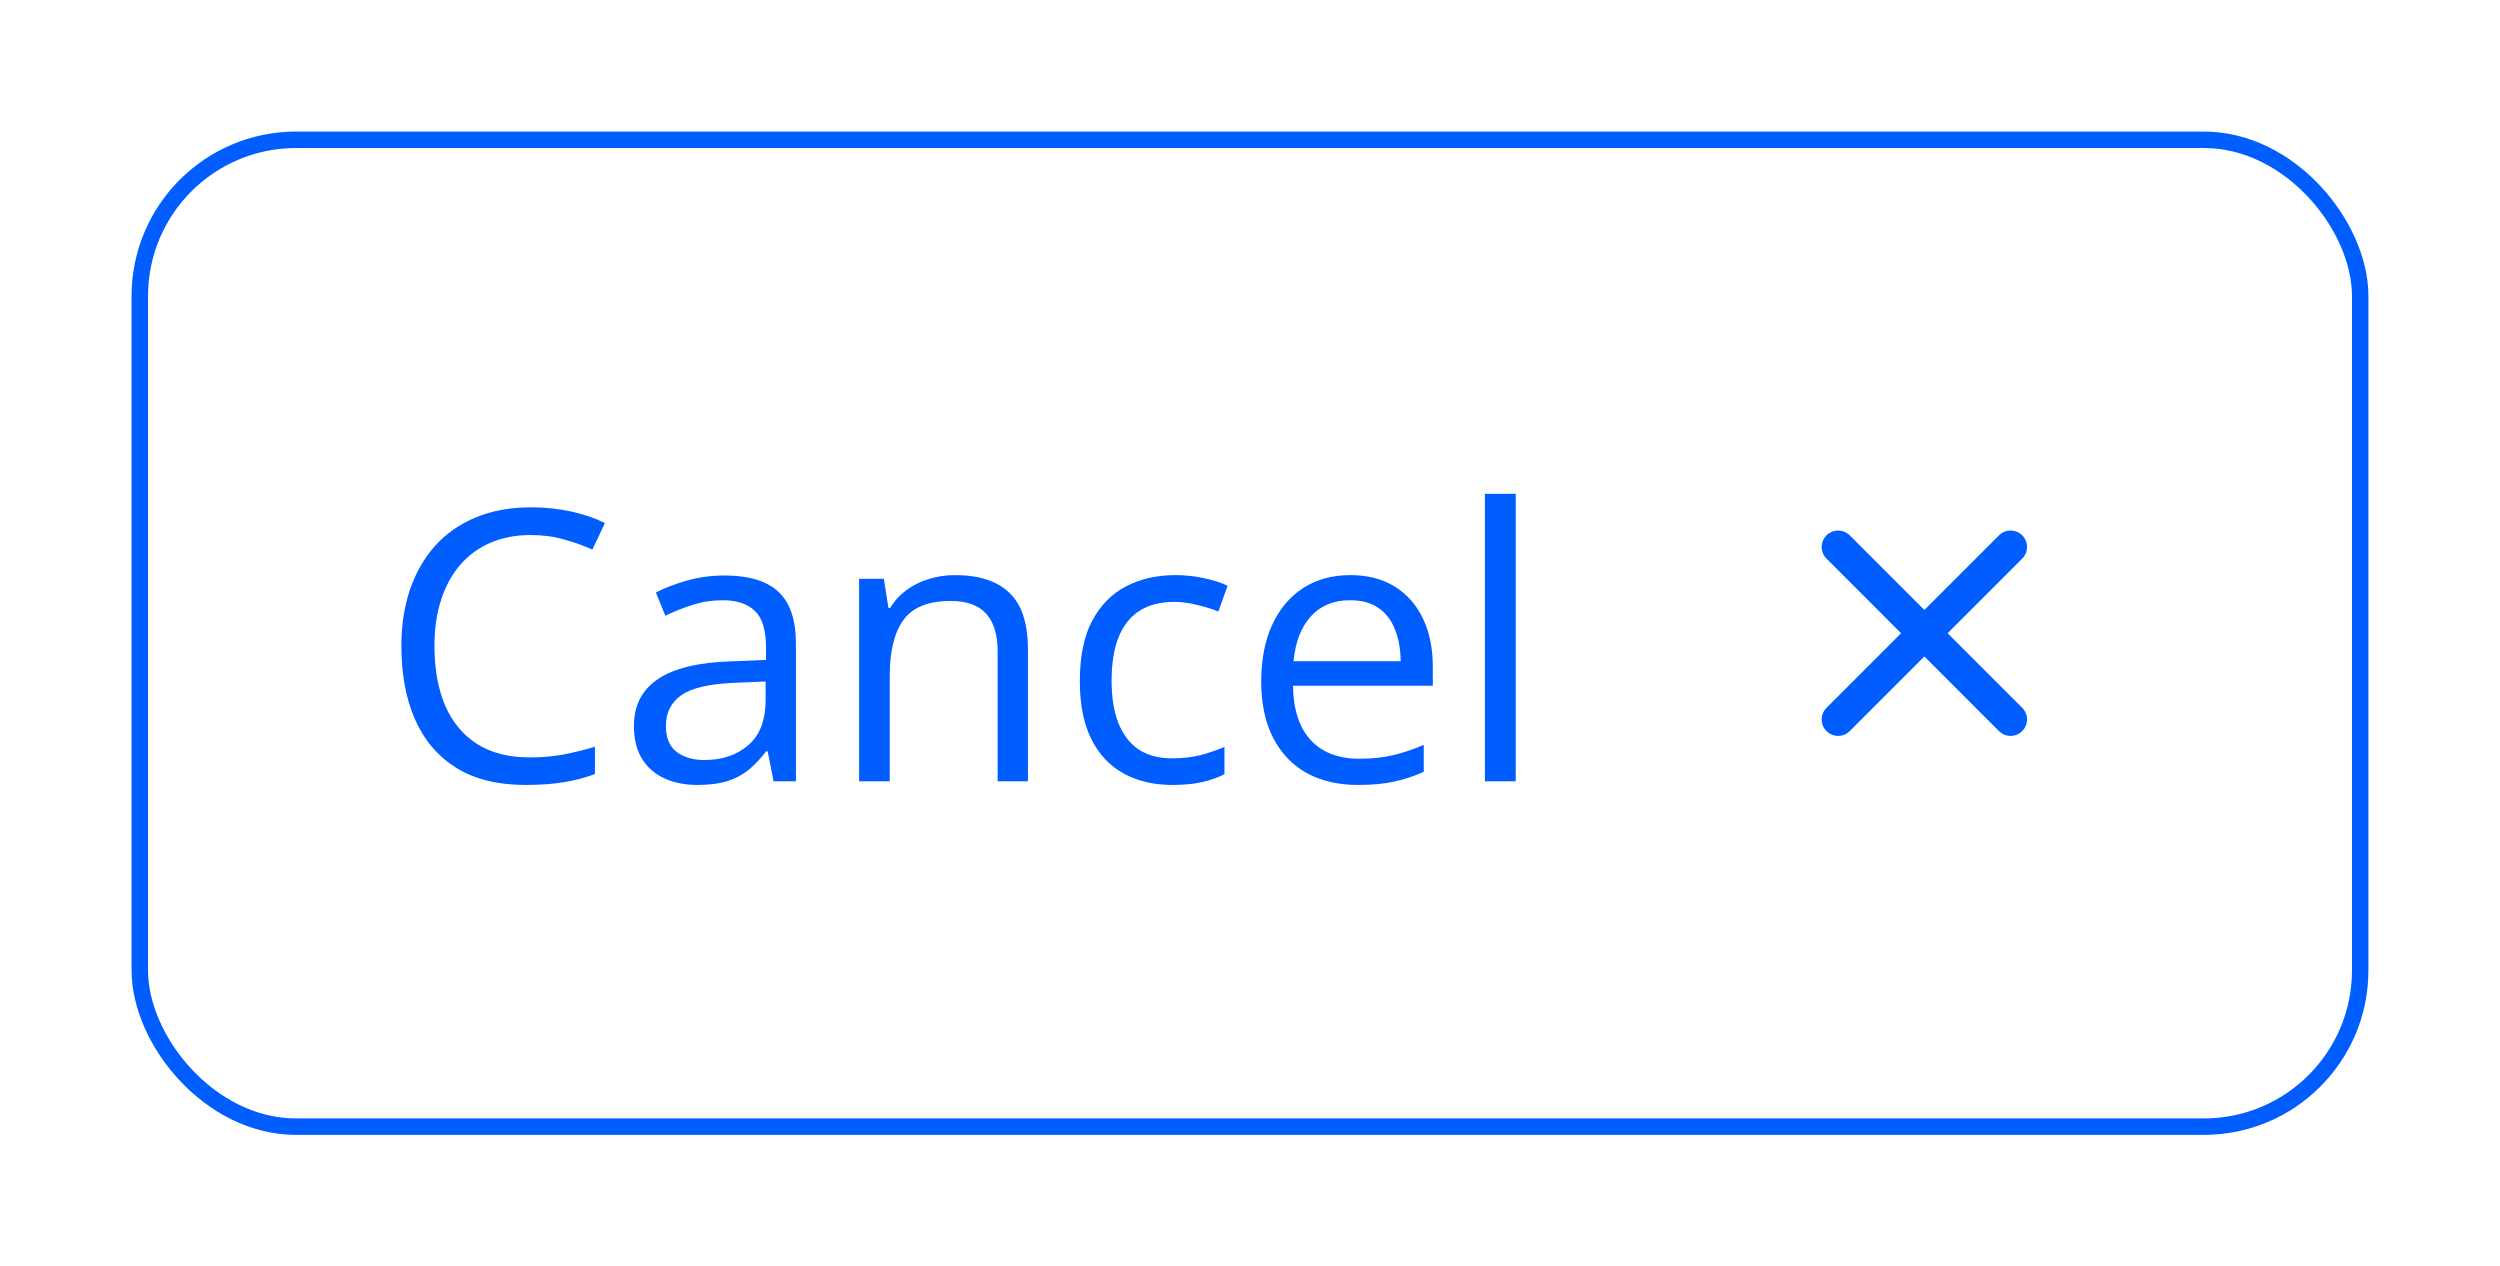 <svg width="152" height="77" viewBox="0 0 152 77" fill="none" xmlns="http://www.w3.org/2000/svg">
<g filter="url(#filter0_d_70_820)">
<rect x="8" y="4" width="136" height="61" rx="10" fill="white"/>
<rect x="8.5" y="4.5" width="135" height="60" rx="9.5" stroke="#005DFF"/>
<path d="M32.265 28.53C31.359 28.53 30.543 28.687 29.817 29.002C29.098 29.308 28.484 29.758 27.975 30.349C27.474 30.933 27.088 31.641 26.818 32.472C26.549 33.303 26.414 34.239 26.414 35.279C26.414 36.657 26.627 37.855 27.054 38.873C27.488 39.884 28.132 40.666 28.986 41.22C29.847 41.774 30.921 42.051 32.209 42.051C32.943 42.051 33.632 41.991 34.275 41.872C34.927 41.744 35.559 41.587 36.173 41.4V43.062C35.574 43.287 34.946 43.451 34.287 43.556C33.628 43.669 32.845 43.725 31.939 43.725C30.27 43.725 28.873 43.38 27.75 42.691C26.635 41.995 25.796 41.014 25.235 39.749C24.681 38.484 24.404 36.99 24.404 35.268C24.404 34.025 24.576 32.891 24.92 31.865C25.272 30.832 25.781 29.941 26.448 29.192C27.122 28.444 27.945 27.867 28.919 27.463C29.899 27.051 31.022 26.845 32.288 26.845C33.119 26.845 33.92 26.928 34.691 27.092C35.462 27.257 36.158 27.493 36.78 27.8L36.016 29.417C35.492 29.177 34.916 28.971 34.287 28.799C33.665 28.62 32.991 28.53 32.265 28.53ZM44.057 30.989C45.525 30.989 46.614 31.319 47.325 31.977C48.036 32.636 48.392 33.688 48.392 35.133V43.5H47.033L46.674 41.681H46.584C46.24 42.13 45.88 42.508 45.506 42.815C45.132 43.114 44.697 43.343 44.203 43.5C43.717 43.65 43.117 43.725 42.406 43.725C41.658 43.725 40.991 43.594 40.407 43.331C39.831 43.069 39.374 42.673 39.037 42.141C38.708 41.609 38.543 40.936 38.543 40.12C38.543 38.892 39.03 37.948 40.003 37.29C40.976 36.631 42.459 36.271 44.45 36.211L46.573 36.122V35.369C46.573 34.306 46.344 33.561 45.888 33.134C45.431 32.708 44.787 32.494 43.956 32.494C43.312 32.494 42.698 32.588 42.114 32.775C41.53 32.962 40.976 33.183 40.452 33.438L39.879 32.023C40.433 31.738 41.07 31.495 41.789 31.293C42.507 31.09 43.264 30.989 44.057 30.989ZM46.55 37.435L44.675 37.514C43.14 37.574 42.058 37.825 41.429 38.267C40.8 38.708 40.486 39.334 40.486 40.142C40.486 40.846 40.699 41.366 41.126 41.703C41.553 42.04 42.118 42.209 42.822 42.209C43.915 42.209 44.81 41.905 45.506 41.299C46.202 40.692 46.55 39.783 46.55 38.57V37.435ZM58.062 30.967C59.522 30.967 60.626 31.326 61.374 32.045C62.123 32.756 62.498 33.902 62.498 35.481V43.5H60.656V35.605C60.656 34.579 60.42 33.812 59.948 33.303C59.484 32.794 58.769 32.539 57.803 32.539C56.441 32.539 55.482 32.925 54.928 33.696C54.374 34.467 54.097 35.586 54.097 37.054V43.5H52.233V31.191H53.738L54.019 32.966H54.12C54.382 32.532 54.715 32.169 55.119 31.877C55.523 31.577 55.976 31.352 56.478 31.203C56.98 31.045 57.508 30.967 58.062 30.967ZM71.269 43.725C70.16 43.725 69.183 43.496 68.337 43.04C67.491 42.583 66.832 41.887 66.361 40.951C65.889 40.015 65.653 38.836 65.653 37.413C65.653 35.923 65.9 34.706 66.394 33.763C66.896 32.812 67.585 32.109 68.461 31.652C69.337 31.195 70.333 30.967 71.448 30.967C72.062 30.967 72.654 31.03 73.223 31.158C73.799 31.277 74.271 31.431 74.638 31.618L74.076 33.179C73.702 33.029 73.268 32.895 72.773 32.775C72.287 32.655 71.83 32.595 71.403 32.595C70.55 32.595 69.838 32.779 69.269 33.145C68.708 33.512 68.285 34.051 68.001 34.763C67.724 35.474 67.585 36.35 67.585 37.391C67.585 38.386 67.72 39.236 67.989 39.94C68.266 40.644 68.674 41.183 69.213 41.557C69.76 41.924 70.441 42.107 71.257 42.107C71.909 42.107 72.496 42.04 73.02 41.905C73.545 41.763 74.02 41.598 74.447 41.411V43.073C74.035 43.283 73.575 43.444 73.065 43.556C72.564 43.669 71.965 43.725 71.269 43.725ZM82.106 30.967C83.154 30.967 84.053 31.199 84.801 31.663C85.55 32.127 86.123 32.779 86.519 33.617C86.916 34.448 87.115 35.422 87.115 36.537V37.694H78.613C78.636 39.139 78.995 40.239 79.691 40.996C80.388 41.752 81.368 42.13 82.634 42.13C83.412 42.13 84.101 42.059 84.7 41.916C85.299 41.774 85.921 41.565 86.564 41.288V42.927C85.943 43.204 85.325 43.406 84.711 43.534C84.105 43.661 83.386 43.725 82.555 43.725C81.372 43.725 80.339 43.485 79.456 43.006C78.58 42.519 77.898 41.808 77.412 40.872C76.925 39.936 76.682 38.791 76.682 37.435C76.682 36.11 76.903 34.965 77.344 33.999C77.793 33.026 78.422 32.277 79.231 31.753C80.047 31.229 81.005 30.967 82.106 30.967ZM82.084 32.494C81.088 32.494 80.294 32.82 79.703 33.471C79.111 34.123 78.759 35.032 78.647 36.2H85.161C85.153 35.467 85.037 34.823 84.812 34.269C84.595 33.707 84.262 33.273 83.813 32.966C83.364 32.651 82.787 32.494 82.084 32.494ZM92.157 43.5H90.282V26.025H92.157V43.5Z" fill="#005DFF"/>
<path d="M117.001 34.5L122.244 39.743M111.758 39.743L117.001 34.5L111.758 39.743ZM122.244 29.257L117 34.5L122.244 29.257ZM117 34.5L111.758 29.257L117 34.5Z" stroke="#005DFF" stroke-width="2" stroke-linecap="round" stroke-linejoin="round"/>
</g>
<defs>
<filter id="filter0_d_70_820" x="0" y="0" width="152" height="77" filterUnits="userSpaceOnUse" color-interpolation-filters="sRGB">
<feFlood flood-opacity="0" result="BackgroundImageFix"/>
<feColorMatrix in="SourceAlpha" type="matrix" values="0 0 0 0 0 0 0 0 0 0 0 0 0 0 0 0 0 0 127 0" result="hardAlpha"/>
<feOffset dy="4"/>
<feGaussianBlur stdDeviation="4"/>
<feComposite in2="hardAlpha" operator="out"/>
<feColorMatrix type="matrix" values="0 0 0 0 0 0 0 0 0 0 0 0 0 0 0 0 0 0 0.2 0"/>
<feBlend mode="normal" in2="BackgroundImageFix" result="effect1_dropShadow_70_820"/>
<feBlend mode="normal" in="SourceGraphic" in2="effect1_dropShadow_70_820" result="shape"/>
</filter>
</defs>
</svg>

